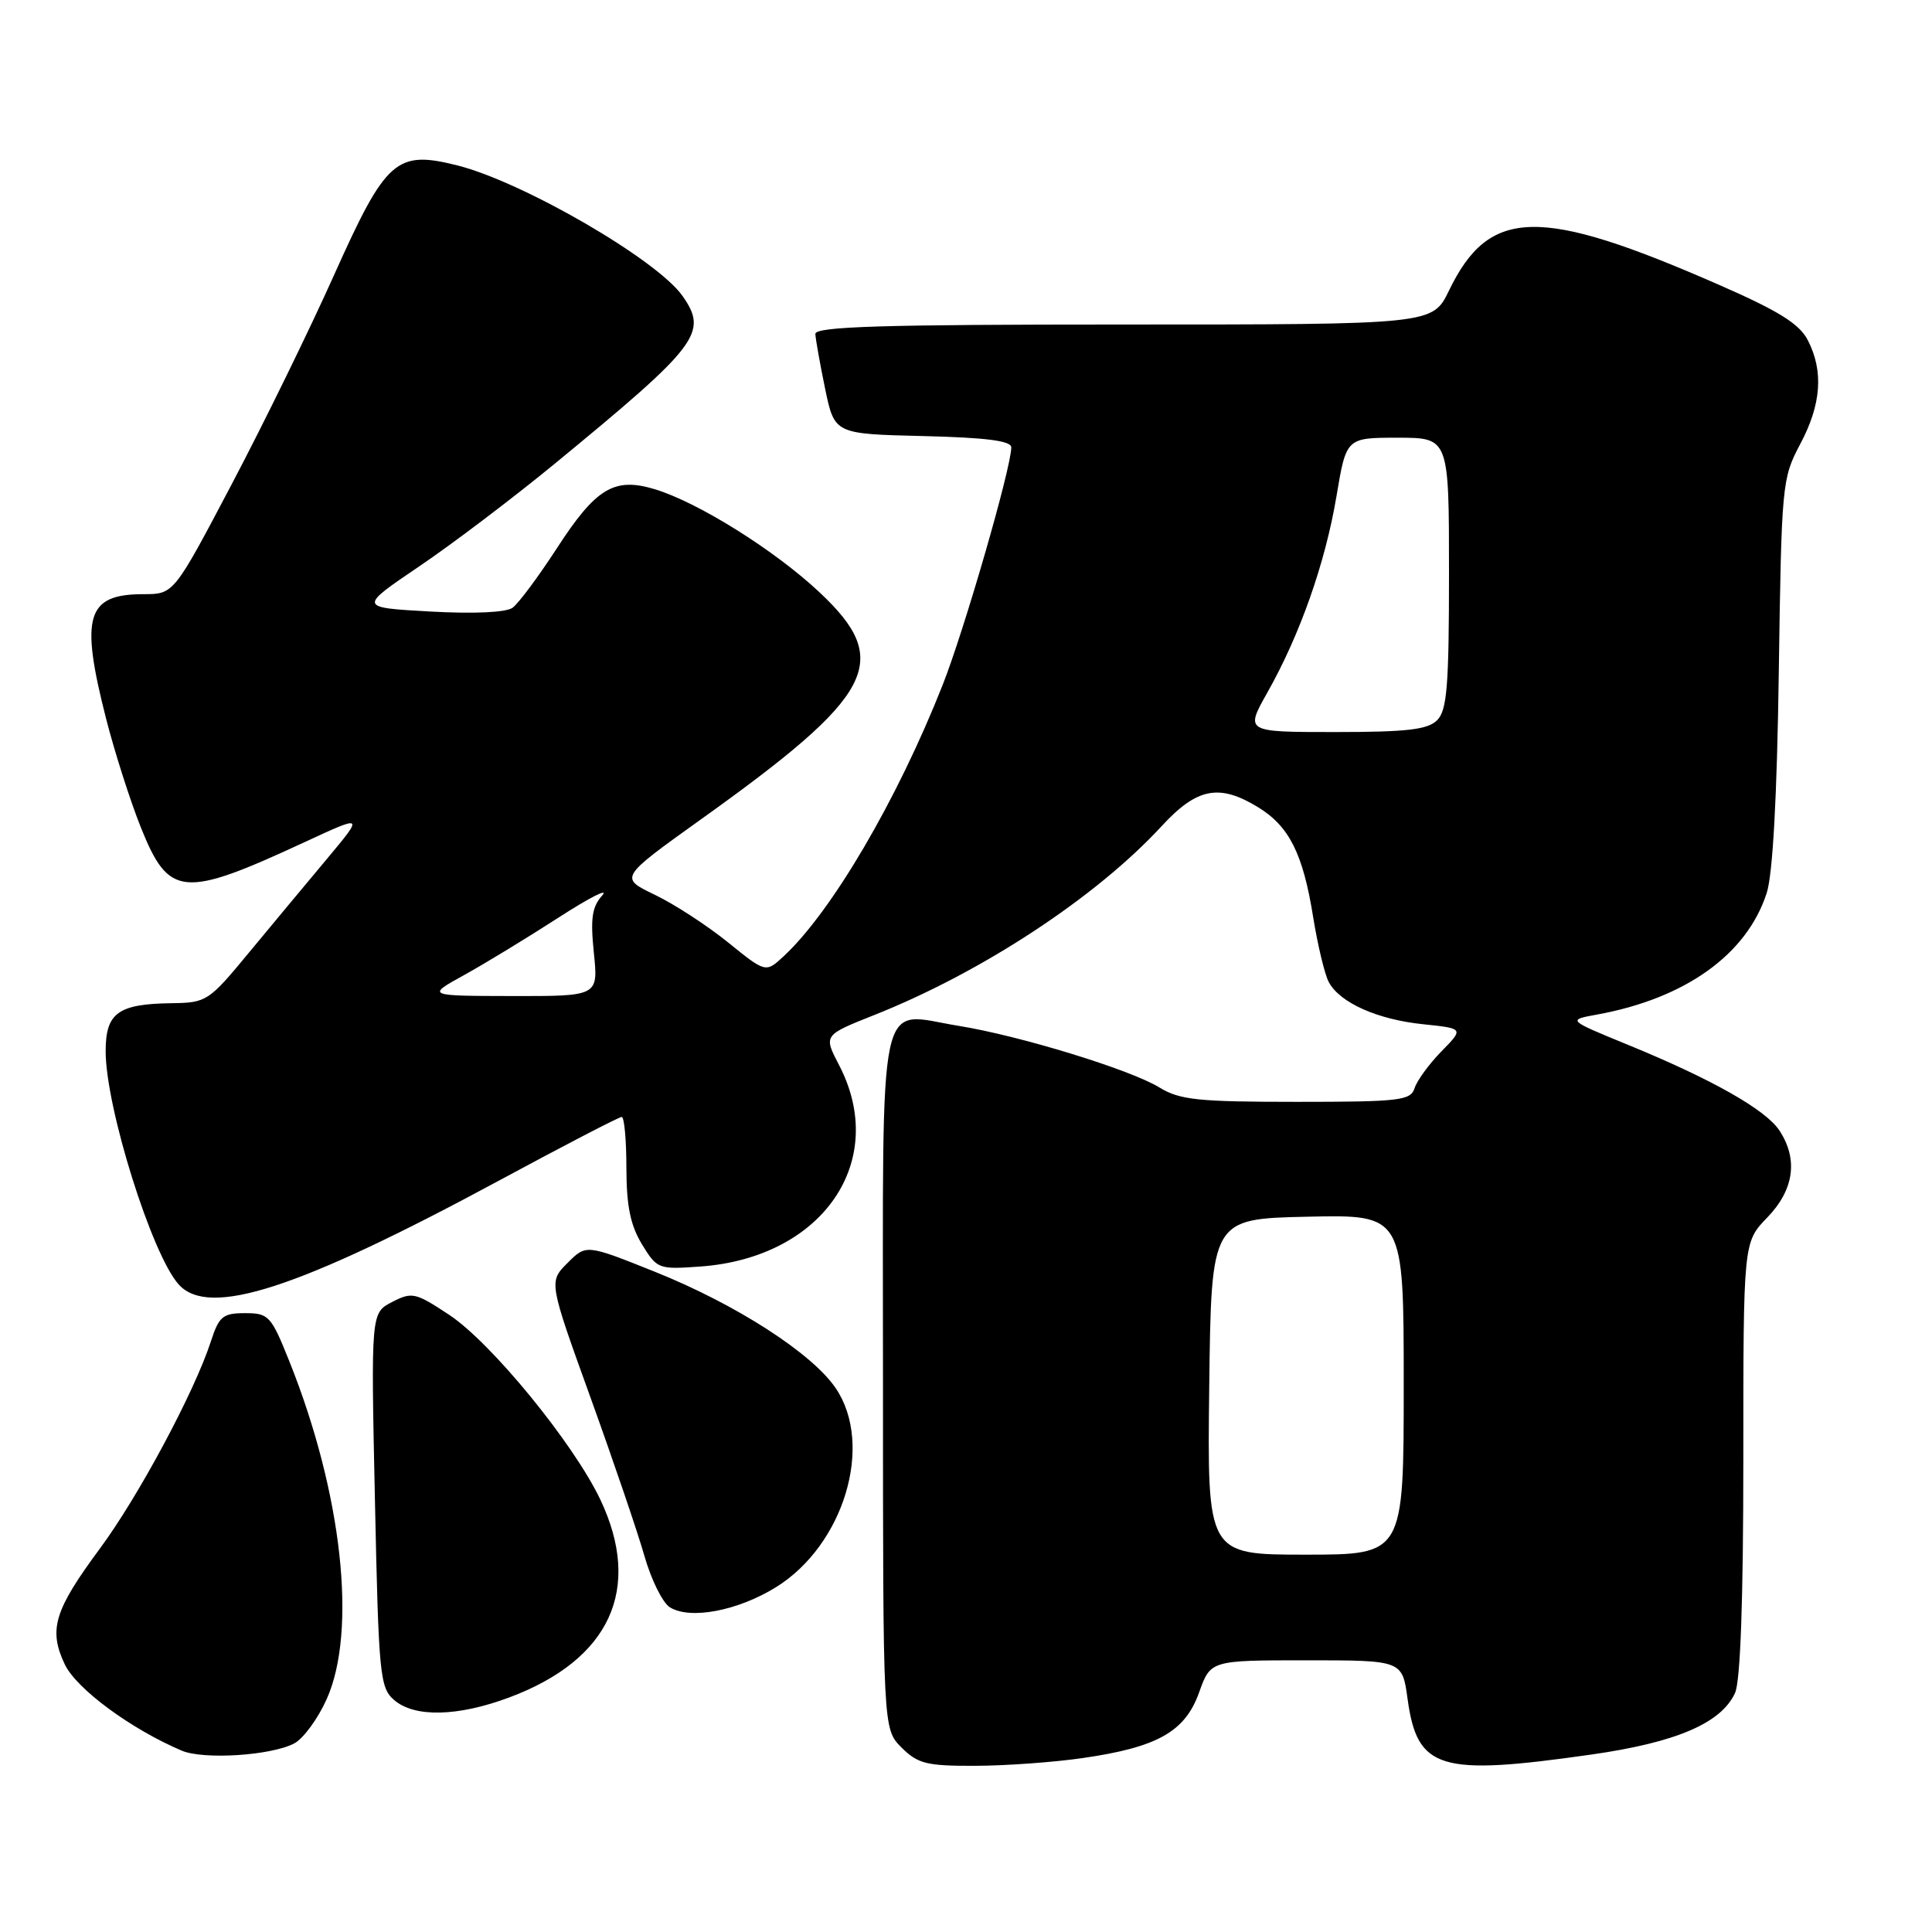 <?xml version="1.0" encoding="UTF-8" standalone="no"?>
<!DOCTYPE svg PUBLIC "-//W3C//DTD SVG 1.1//EN" "http://www.w3.org/Graphics/SVG/1.1/DTD/svg11.dtd" >
<svg xmlns="http://www.w3.org/2000/svg" xmlns:xlink="http://www.w3.org/1999/xlink" version="1.1" viewBox="0 0 256 256">
 <g >
 <path fill="currentColor"
d=" M 143.48 232.95 C 153.38 231.52 157.03 229.46 158.89 224.25 C 160.41 220.00 160.41 220.00 173.11 220.00 C 185.81 220.00 185.81 220.00 186.51 225.11 C 187.80 234.47 190.71 235.36 210.84 232.49 C 222.09 230.89 228.07 228.33 229.90 224.33 C 230.62 222.74 231.00 212.01 231.00 193.25 C 231.00 164.60 231.00 164.60 234.17 161.33 C 237.72 157.66 238.29 153.62 235.79 149.81 C 233.98 147.04 226.82 142.99 215.68 138.43 C 207.68 135.15 207.68 135.15 211.59 134.44 C 223.31 132.31 231.47 126.48 234.10 118.32 C 234.90 115.84 235.47 105.54 235.70 89.00 C 236.06 64.16 236.13 63.38 238.53 58.86 C 241.34 53.59 241.66 49.18 239.54 45.07 C 238.42 42.90 235.68 41.20 227.75 37.73 C 203.99 27.32 197.34 27.46 192.00 38.50 C 189.82 43.00 189.82 43.00 148.91 43.00 C 116.83 43.00 108.01 43.27 108.04 44.25 C 108.07 44.94 108.65 48.20 109.33 51.50 C 110.58 57.50 110.58 57.50 122.29 57.78 C 130.68 57.98 134.00 58.41 134.00 59.28 C 134.00 61.96 127.75 83.58 124.89 90.80 C 118.88 106.01 110.21 120.79 103.84 126.71 C 101.46 128.91 101.46 128.91 96.48 124.88 C 93.74 122.66 89.38 119.82 86.78 118.57 C 82.07 116.31 82.07 116.31 92.78 108.64 C 115.95 92.08 118.30 87.62 108.65 78.54 C 102.72 72.95 92.51 66.56 86.75 64.82 C 81.38 63.20 78.96 64.66 73.76 72.69 C 71.33 76.43 68.70 79.96 67.92 80.53 C 67.05 81.16 62.79 81.35 57.00 81.03 C 47.50 80.50 47.50 80.50 55.50 75.08 C 59.90 72.11 68.00 65.97 73.50 61.45 C 92.60 45.75 93.86 44.10 90.44 39.22 C 87.07 34.41 69.32 24.12 60.61 21.92 C 52.51 19.88 51.15 21.09 44.32 36.32 C 41.08 43.57 34.96 56.08 30.73 64.11 C 23.03 78.73 23.03 78.73 19.03 78.73 C 11.46 78.73 10.59 81.63 14.05 95.20 C 15.18 99.62 17.25 106.11 18.66 109.63 C 22.38 118.90 24.21 119.07 40.36 111.59 C 48.21 107.95 48.21 107.95 43.36 113.76 C 40.69 116.95 36.02 122.56 33.00 126.21 C 27.64 132.70 27.38 132.87 22.68 132.93 C 15.63 133.03 14.00 134.23 14.00 139.29 C 14.00 146.73 20.12 166.27 23.69 170.21 C 27.69 174.63 39.48 170.81 66.13 156.43 C 74.72 151.79 82.03 148.00 82.38 148.00 C 82.72 148.00 83.00 151.04 83.00 154.75 C 83.01 159.79 83.53 162.35 85.06 164.87 C 87.07 168.16 87.24 168.22 92.82 167.82 C 109.02 166.65 117.82 153.85 111.17 141.11 C 109.12 137.17 109.12 137.17 115.81 134.51 C 130.08 128.85 145.24 118.89 153.92 109.47 C 158.60 104.39 161.54 103.81 166.70 106.96 C 170.83 109.48 172.66 113.14 174.00 121.52 C 174.60 125.24 175.53 129.12 176.07 130.13 C 177.53 132.87 182.53 135.10 188.60 135.72 C 193.97 136.28 193.97 136.28 190.99 139.32 C 189.36 140.99 187.76 143.18 187.44 144.18 C 186.92 145.83 185.49 146.00 171.80 146.00 C 158.74 146.00 156.32 145.75 153.62 144.09 C 149.75 141.72 135.10 137.23 127.02 135.93 C 116.12 134.17 117.00 130.01 117.00 183.08 C 117.00 229.09 117.00 229.09 119.45 231.55 C 121.62 233.71 122.78 234.00 129.20 233.98 C 133.22 233.97 139.64 233.51 143.48 232.95 Z  M 39.01 231.00 C 40.21 230.35 42.13 227.73 43.28 225.16 C 47.35 216.11 45.34 197.86 38.34 180.38 C 35.92 174.34 35.61 174.00 32.47 174.00 C 29.52 174.00 29.02 174.42 27.94 177.75 C 25.77 184.44 18.32 198.34 13.21 205.23 C 7.18 213.38 6.41 215.94 8.58 220.53 C 10.12 223.78 17.35 229.11 24.08 231.97 C 26.99 233.20 35.98 232.62 39.01 231.00 Z  M 67.48 224.92 C 80.85 219.92 85.16 210.53 79.54 198.69 C 75.99 191.24 65.11 177.92 59.53 174.23 C 55.04 171.26 54.60 171.16 51.96 172.52 C 49.15 173.97 49.15 173.97 49.68 198.74 C 50.17 221.94 50.33 223.61 52.21 225.25 C 54.91 227.60 60.66 227.47 67.48 224.92 Z  M 102.81 210.32 C 111.82 204.74 115.82 191.47 110.75 183.96 C 107.62 179.32 97.52 172.82 86.76 168.51 C 77.67 164.87 77.67 164.87 75.19 167.36 C 72.71 169.84 72.71 169.84 78.24 185.17 C 81.28 193.60 84.51 203.07 85.40 206.21 C 86.30 209.35 87.81 212.40 88.77 212.98 C 91.46 214.64 97.74 213.45 102.81 210.32 Z  M 160.23 183.75 C 160.50 161.50 160.50 161.50 173.25 161.22 C 186.00 160.94 186.00 160.94 186.00 183.47 C 186.00 206.00 186.00 206.00 172.98 206.00 C 159.96 206.00 159.96 206.00 160.23 183.75 Z  M 61.50 129.20 C 64.25 127.68 69.88 124.25 74.00 121.59 C 78.12 118.93 80.73 117.60 79.80 118.65 C 78.44 120.16 78.22 121.71 78.69 126.27 C 79.28 132.00 79.28 132.00 67.89 131.98 C 56.50 131.96 56.50 131.96 61.50 129.20 Z  M 167.94 91.75 C 172.26 84.10 175.61 74.58 177.09 65.75 C 178.39 58.00 178.39 58.00 185.20 58.00 C 192.00 58.00 192.00 58.00 192.00 75.93 C 192.00 90.89 191.74 94.12 190.43 95.43 C 189.18 96.68 186.44 97.00 176.92 97.00 C 164.98 97.00 164.98 97.00 167.94 91.75 Z "/>
</g>
</svg>